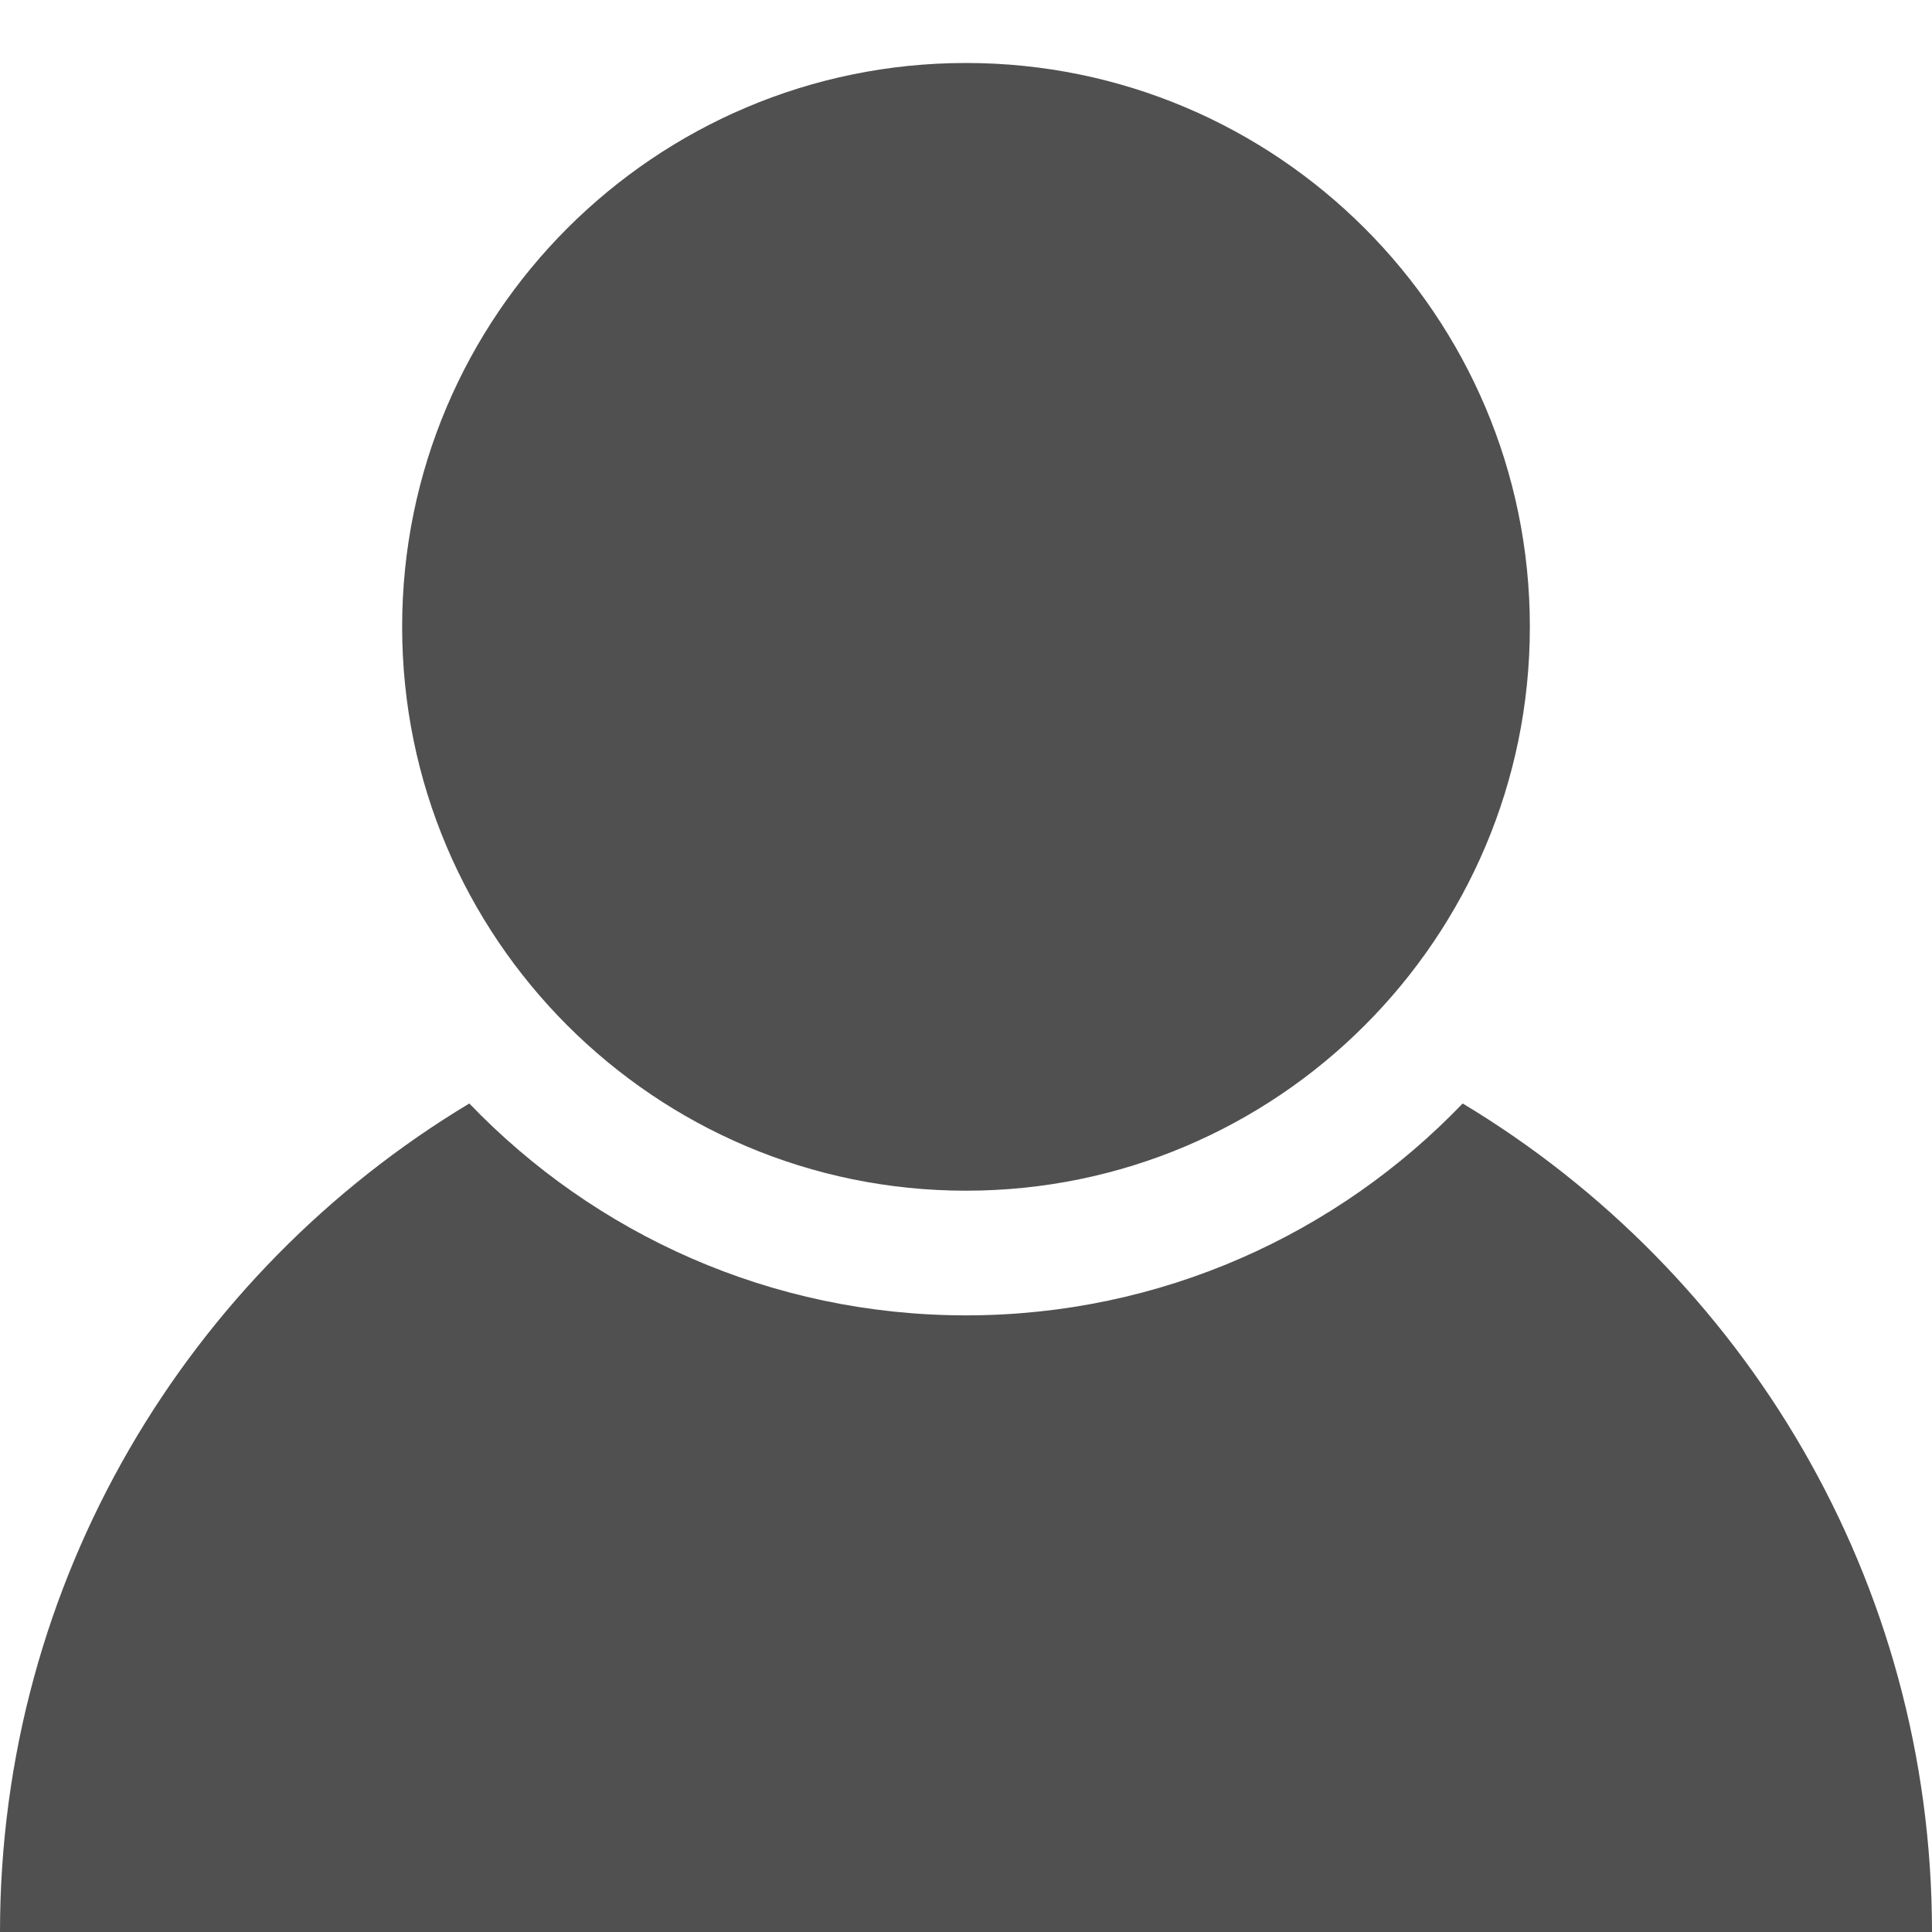 <?xml version="1.0" encoding="UTF-8" standalone="no"?>
<svg width="100%" height="100%" viewBox="0 0 1024 1024" version="1.1" xmlns="http://www.w3.org/2000/svg" xmlns:xlink="http://www.w3.org/1999/xlink" xml:space="preserve" xmlns:serif="http://www.serif.com/" style="fill-rule:evenodd;clip-rule:evenodd;stroke-linejoin:round;stroke-miterlimit:2;">
    <path d="M775.252,584.866C924.246,674.448 1024,837.666 1024,1024C1024,1306.58 794.58,1536 512,1536C229.42,1536 0,1306.58 0,1024C0,837.666 99.754,674.448 248.748,584.866C315.179,654.069 408.596,697.169 512,697.169C615.404,697.169 708.821,654.069 775.252,584.866ZM512,33.382C676.943,33.382 810.856,167.296 810.856,332.239C810.856,497.182 676.943,631.095 512,631.095C347.057,631.095 213.144,497.182 213.144,332.239C213.144,167.296 347.057,33.382 512,33.382Z" style="fill:rgb(80,80,80);" />
</svg>
